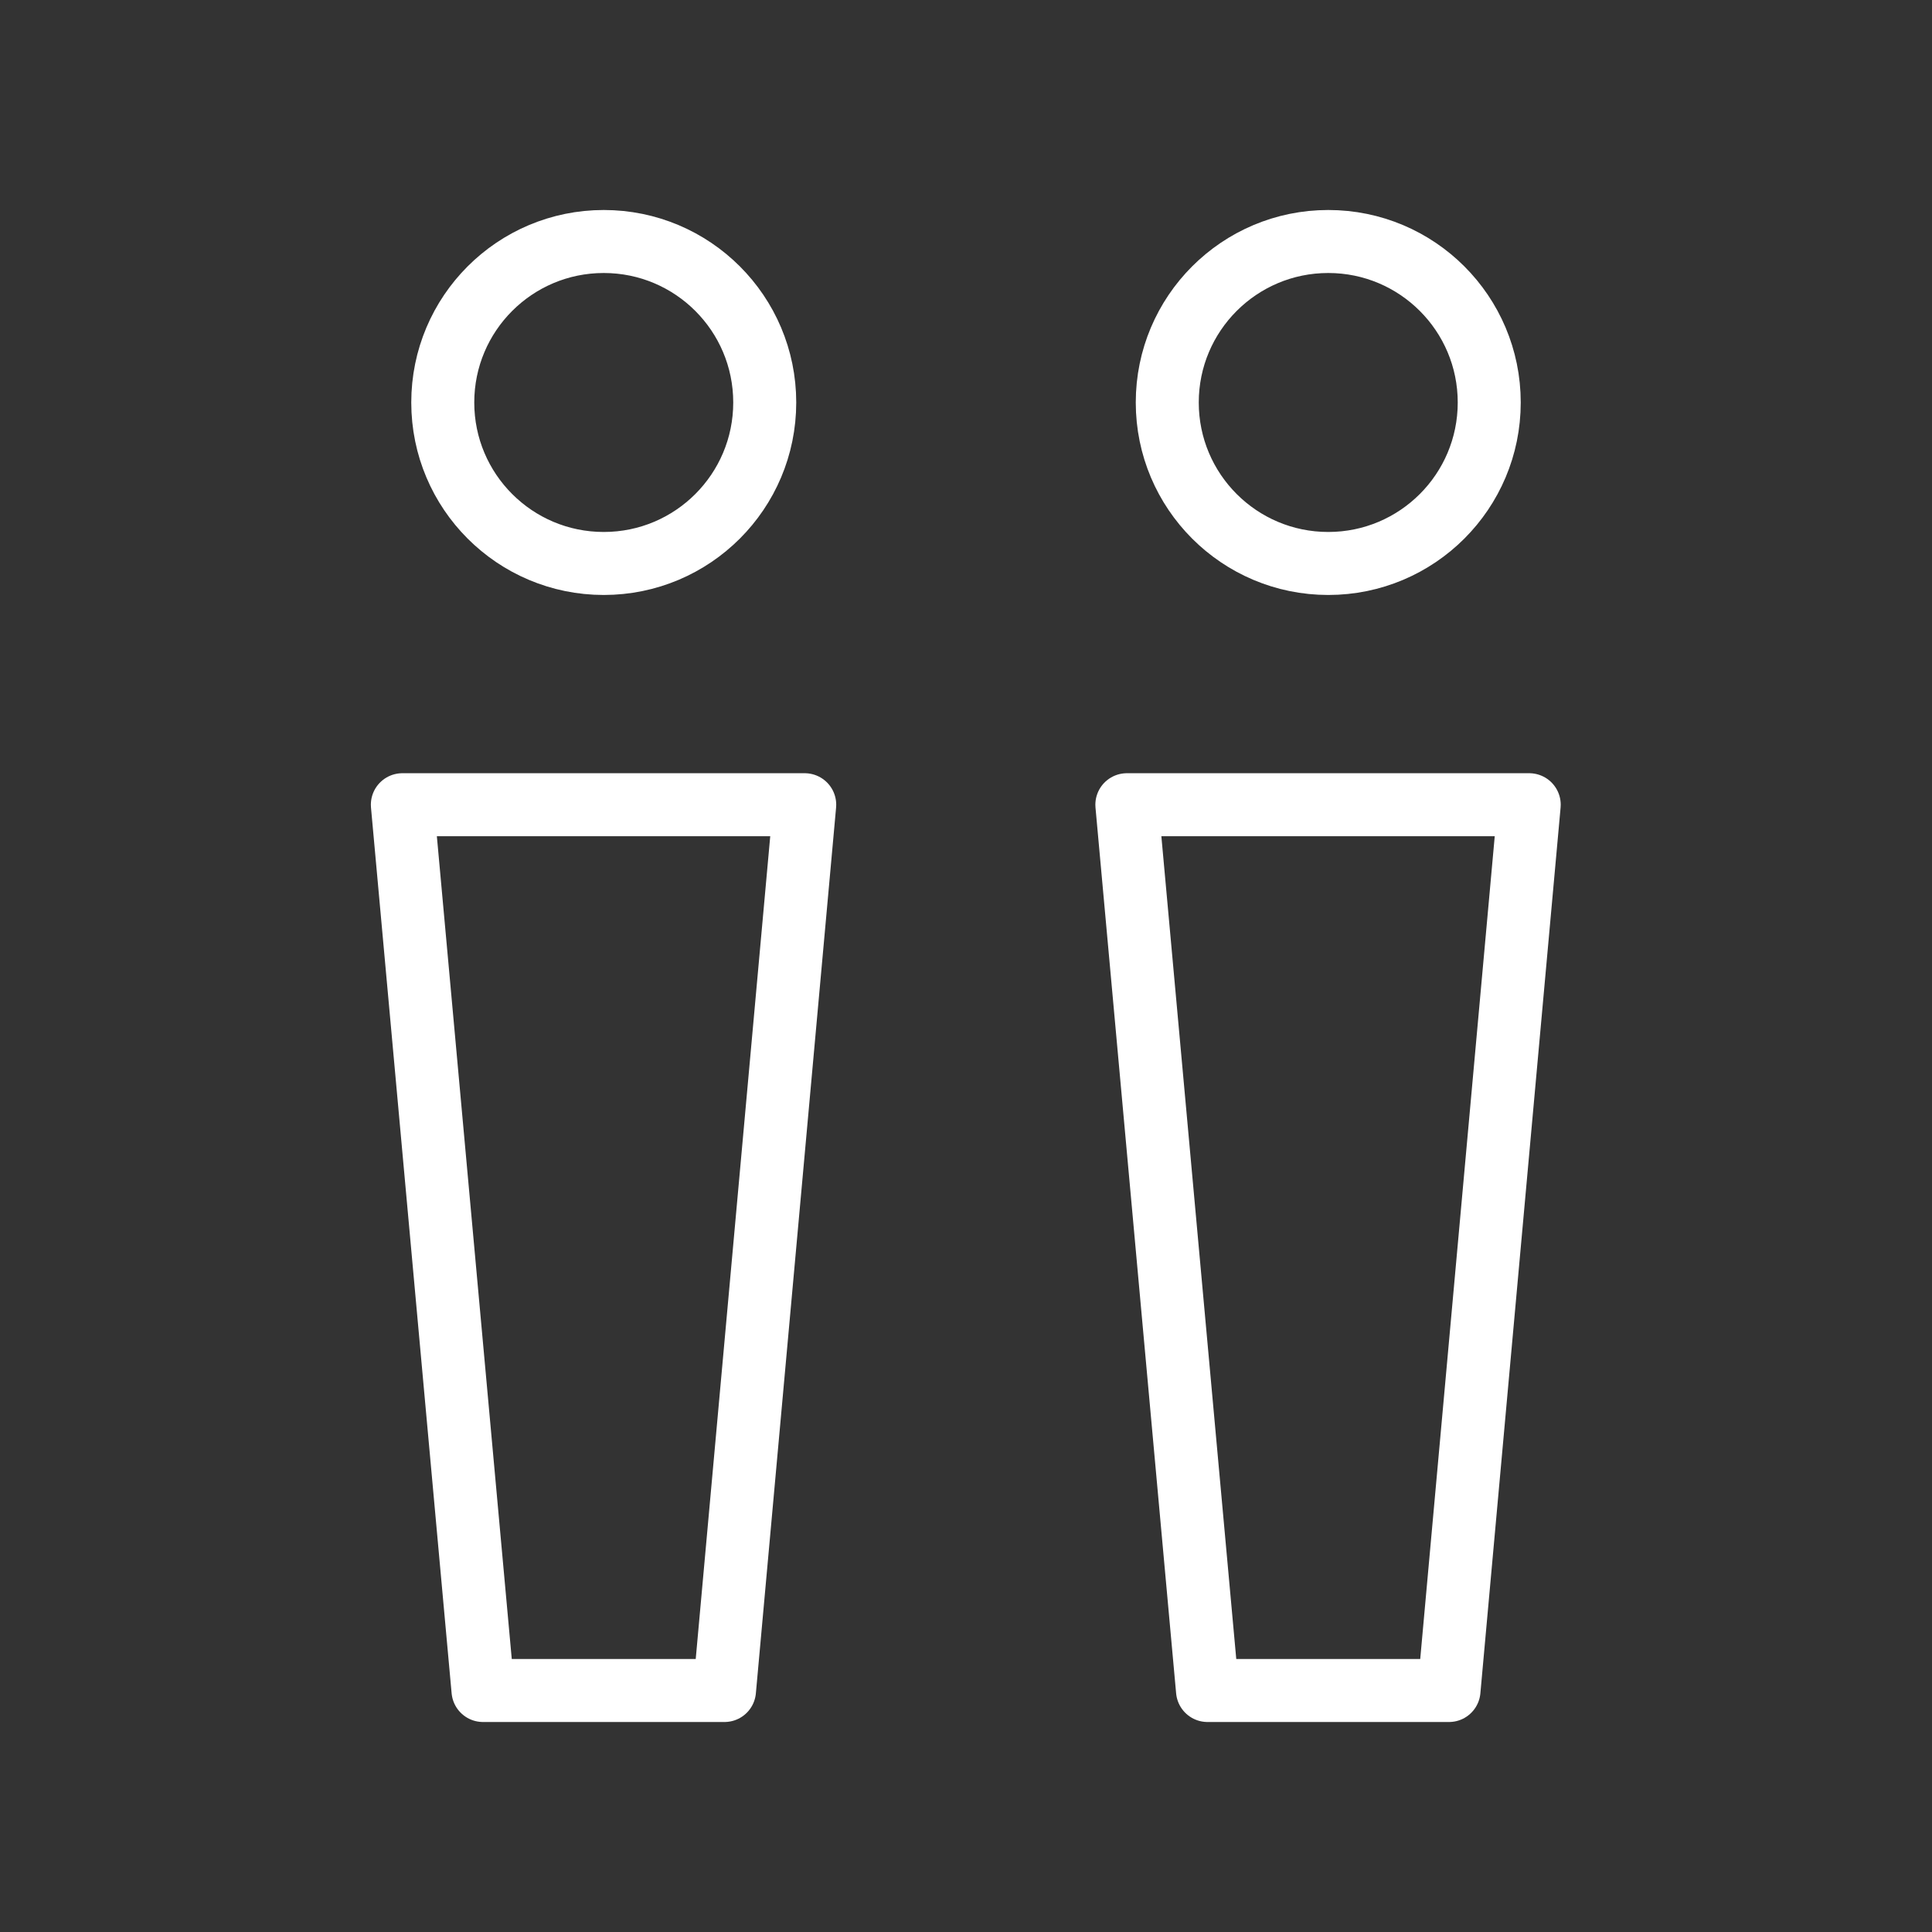 <svg width="46" height="46" viewBox="0 0 46 46" fill="none" xmlns="http://www.w3.org/2000/svg" xmlns:xlink="http://www.w3.org/1999/xlink">
	<rect x="0" y="0" width="46" height="46" fill="#333333" stroke="none"/>
	<desc>
			Created with Pixso.
	</desc>
	<defs>
		<clipPath id="clip29_339">
			<rect id="Люди рядом с WeChat" width="46" height="46" fill="white" fill-opacity="0"/>
		</clipPath>
	</defs>
	<g clip-path="url(#clip29_339)">
		<circle id="circle" cx="14.375" cy="9.583" r="3.833" fill="#000000" fill-opacity="0"/>
		<circle id="circle" cx="14.375" cy="9.583" r="3.833" stroke="#FFFFFF" stroke-opacity="1" stroke-width="1.5" stroke-linejoin="round"/>
		<circle id="circle" cx="31.625" cy="9.583" r="3.833" fill="#000000" fill-opacity="0"/>
		<circle id="circle" cx="31.625" cy="9.583" r="3.833" stroke="#FFFFFF" stroke-opacity="1" stroke-width="1.5" stroke-linejoin="round"/>
		<path id="path" d="M9.58 19.16L19.16 19.16L17.25 40.25L11.5 40.25L9.58 19.16Z" fill="#000000" fill-opacity="0" fill-rule="nonzero"/>
		<path id="path" d="M19.16 19.16L17.25 40.25L11.5 40.25L9.58 19.16L19.16 19.16Z" stroke="#FFFFFF" stroke-opacity="1" stroke-width="1.5" stroke-linejoin="round"/>
		<path id="path" d="M26.83 19.16L36.41 19.16L34.5 40.25L28.75 40.25L26.83 19.16Z" fill="#000000" fill-opacity="0" fill-rule="nonzero"/>
		<path id="path" d="M36.41 19.16L34.5 40.25L28.75 40.25L26.83 19.16L36.41 19.16Z" stroke="#FFFFFF" stroke-opacity="1" stroke-width="1.5" stroke-linejoin="round"/>
	</g>
</svg>
